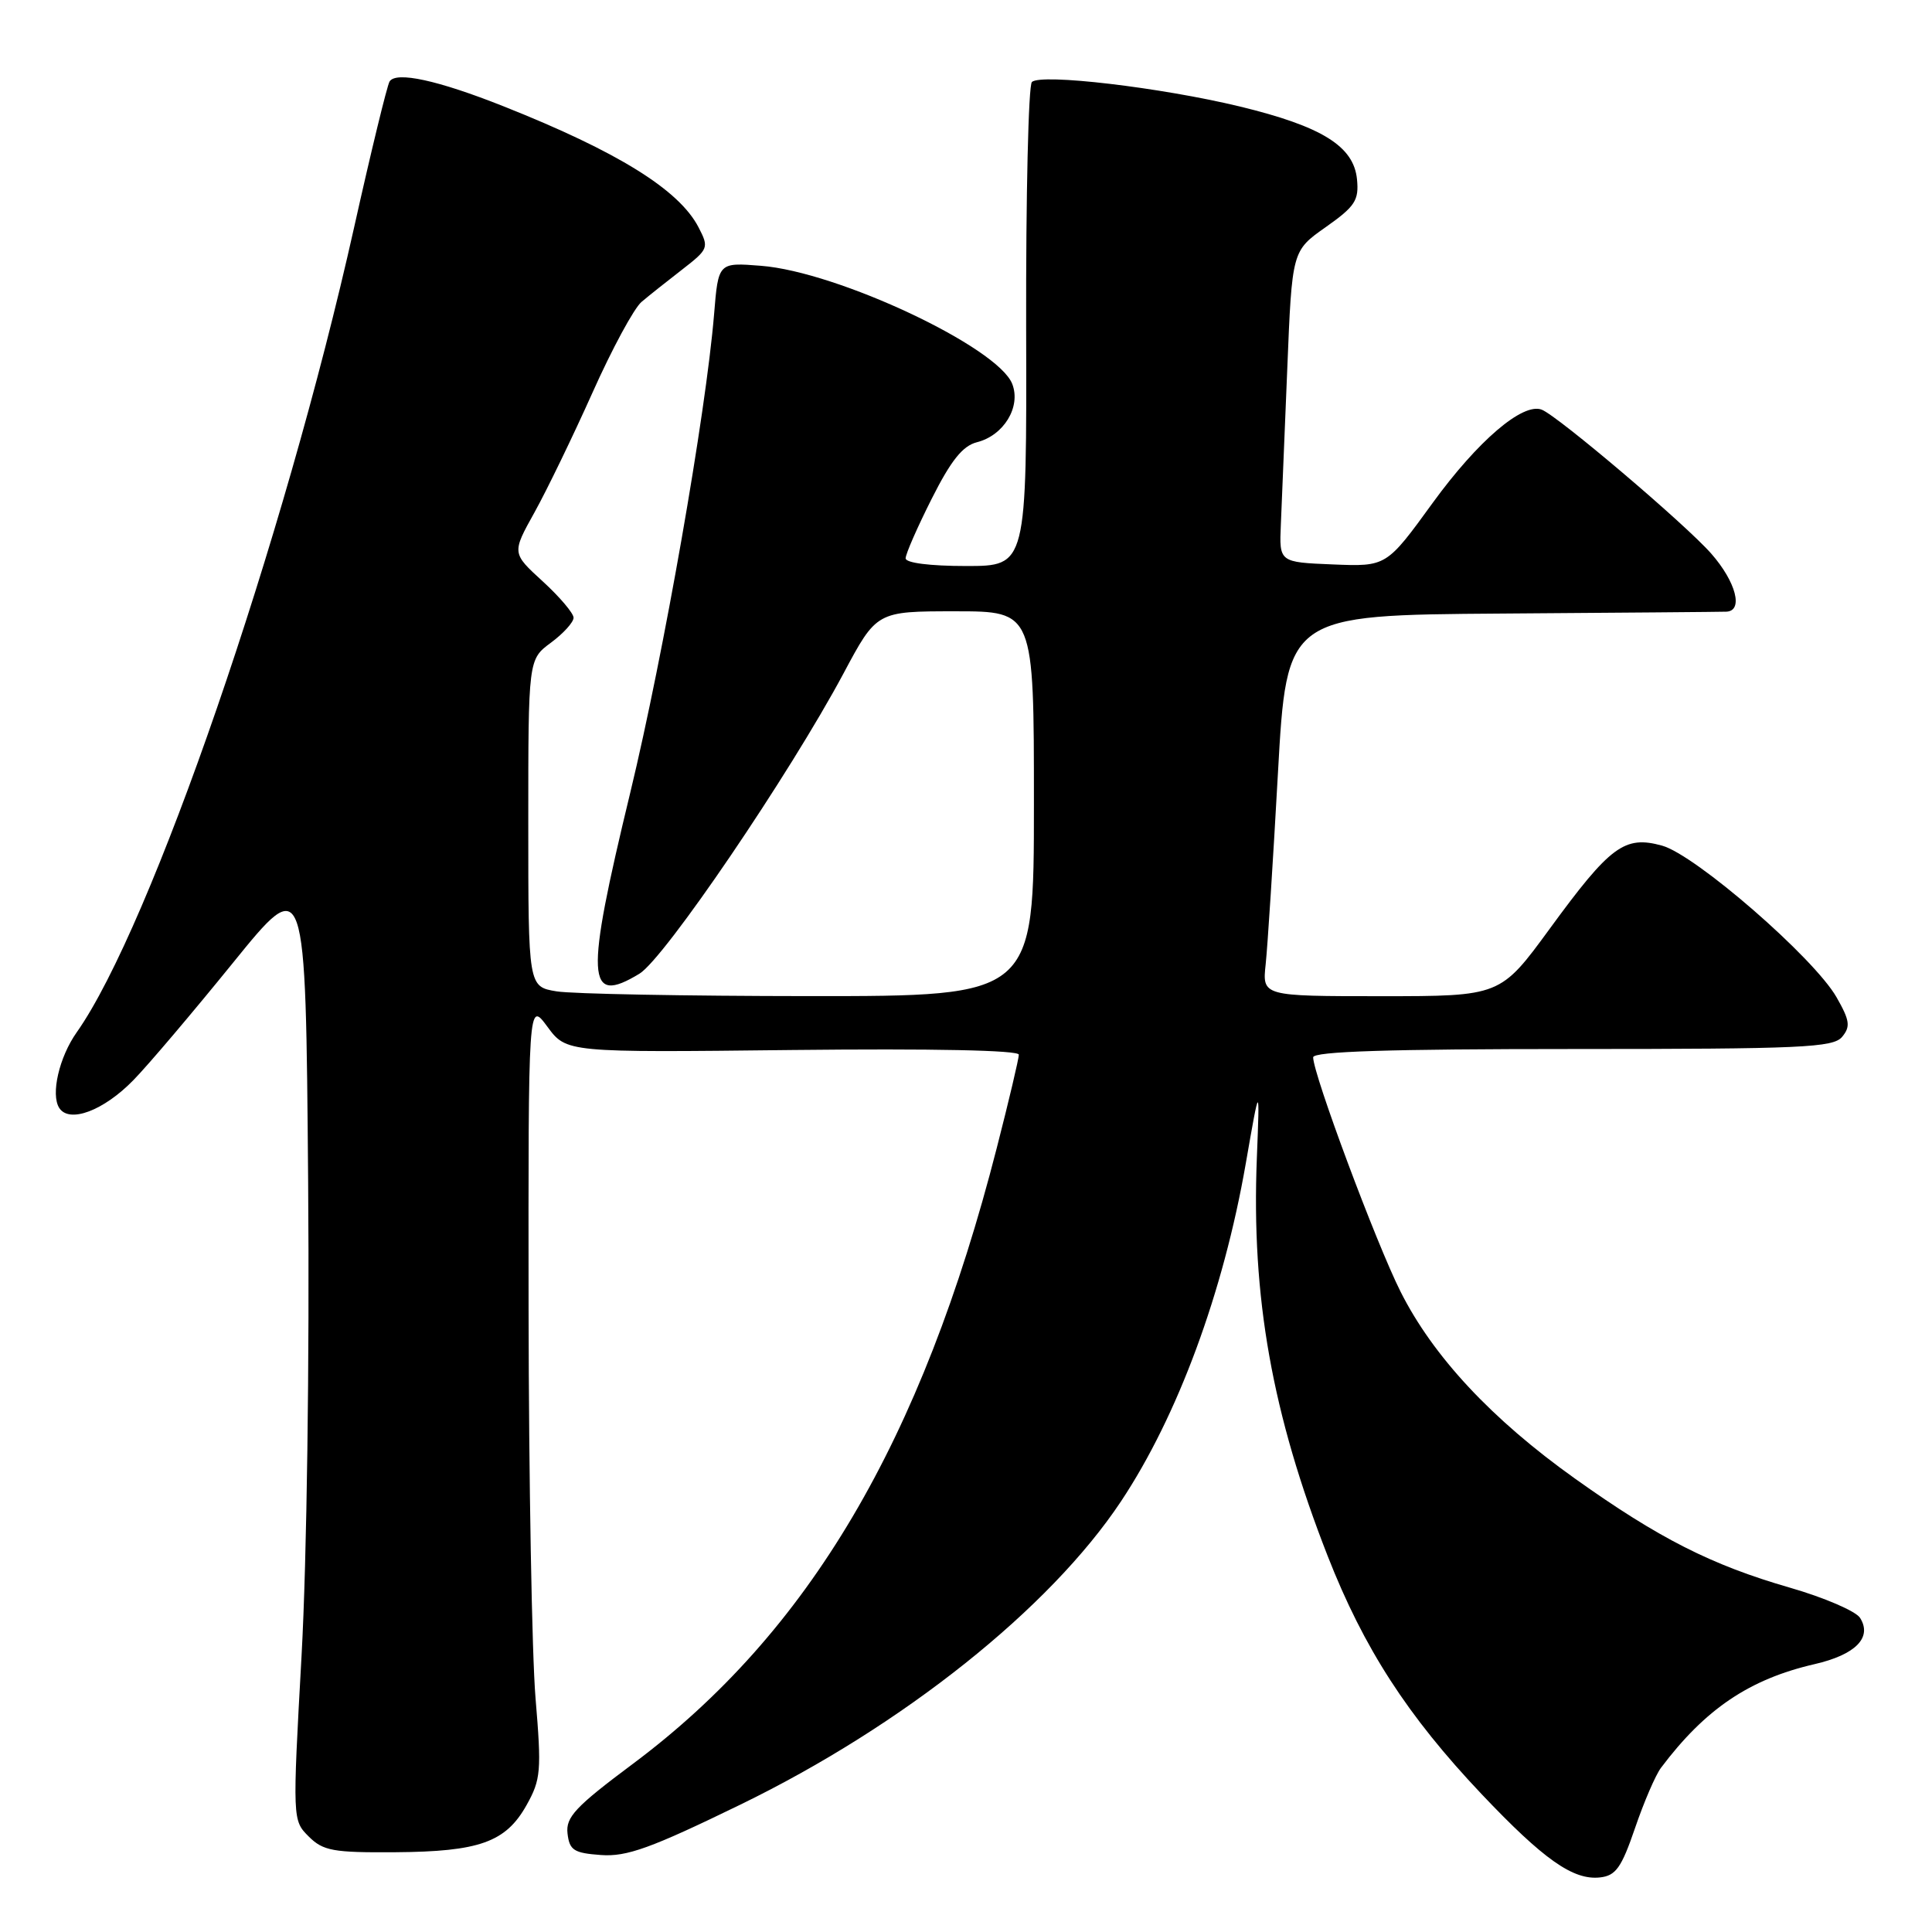 <?xml version="1.0" encoding="UTF-8" standalone="no"?>
<!DOCTYPE svg PUBLIC "-//W3C//DTD SVG 1.1//EN" "http://www.w3.org/Graphics/SVG/1.1/DTD/svg11.dtd" >
<svg xmlns="http://www.w3.org/2000/svg" xmlns:xlink="http://www.w3.org/1999/xlink" version="1.1" viewBox="0 0 256 256">
 <g >
 <path fill="currentColor"
d=" M 216.65 242.23 C 217.83 238.77 219.38 235.17 220.10 234.23 C 225.96 226.44 231.81 222.50 240.43 220.51 C 245.87 219.26 248.11 216.99 246.47 214.38 C 245.91 213.49 241.73 211.69 237.19 210.38 C 226.75 207.37 219.79 203.83 208.69 195.92 C 197.66 188.06 189.90 179.74 185.58 171.15 C 182.35 164.73 174.00 142.34 174.00 140.10 C 174.00 139.32 184.09 139.00 208.38 139.00 C 238.76 139.00 242.91 138.81 244.09 137.39 C 245.22 136.03 245.11 135.22 243.35 132.14 C 240.36 126.91 224.67 113.28 220.23 112.05 C 215.26 110.68 213.38 112.07 205.35 123.06 C 198.81 132.00 198.81 132.00 183.03 132.00 C 167.25 132.00 167.25 132.00 167.71 127.75 C 167.96 125.41 168.69 114.05 169.33 102.50 C 170.50 81.50 170.50 81.50 199.00 81.30 C 214.68 81.19 228.06 81.08 228.75 81.05 C 231.04 80.96 230.04 77.11 226.75 73.36 C 223.36 69.49 206.40 55.09 204.28 54.28 C 201.77 53.32 195.82 58.41 189.85 66.62 C 183.71 75.08 183.71 75.08 176.60 74.79 C 169.50 74.50 169.50 74.50 169.72 69.50 C 169.84 66.75 170.22 57.47 170.57 48.87 C 171.20 33.24 171.20 33.24 175.66 30.10 C 179.56 27.35 180.08 26.55 179.81 23.76 C 179.38 19.37 175.16 16.75 164.28 14.11 C 153.79 11.58 137.89 9.71 136.73 10.87 C 136.27 11.33 135.93 25.95 135.97 43.35 C 136.05 75.00 136.05 75.00 128.02 75.00 C 123.21 75.00 120.00 74.59 120.00 73.98 C 120.00 73.41 121.55 69.87 123.45 66.10 C 126.01 61.01 127.56 59.08 129.44 58.60 C 133.00 57.71 135.31 53.92 134.13 50.88 C 132.25 46.01 111.01 36.01 100.84 35.22 C 95.18 34.77 95.18 34.77 94.62 41.64 C 93.53 54.83 87.95 86.65 83.52 105.00 C 77.51 129.84 77.68 133.30 84.73 129.02 C 88.05 127.00 104.60 102.63 111.76 89.25 C 116.16 81.00 116.16 81.00 126.58 81.00 C 137.00 81.00 137.00 81.00 137.00 106.50 C 137.00 132.00 137.00 132.00 107.25 131.99 C 90.89 131.98 75.81 131.70 73.75 131.36 C 70.00 130.74 70.00 130.74 70.00 109.06 C 70.00 87.38 70.00 87.38 73.00 85.16 C 74.65 83.94 76.00 82.45 76.00 81.85 C 76.00 81.26 74.16 79.09 71.91 77.03 C 67.82 73.29 67.82 73.29 70.82 67.90 C 72.47 64.93 75.93 57.78 78.52 52.00 C 81.10 46.22 84.02 40.83 85.01 40.00 C 85.99 39.17 88.42 37.24 90.40 35.71 C 93.89 33.00 93.96 32.82 92.56 30.12 C 89.99 25.15 81.84 20.09 66.73 14.09 C 58.02 10.63 52.47 9.42 51.62 10.80 C 51.29 11.35 49.17 20.05 46.92 30.14 C 37.65 71.63 19.99 122.88 10.17 136.78 C 7.84 140.07 6.70 145.02 7.85 146.81 C 9.18 148.88 13.73 147.18 17.68 143.12 C 19.63 141.13 25.55 134.14 30.86 127.59 C 40.50 115.69 40.50 115.69 40.83 156.59 C 41.02 180.38 40.66 206.64 39.96 219.35 C 38.75 241.17 38.76 241.20 40.91 243.35 C 42.82 245.25 44.14 245.49 52.39 245.43 C 63.52 245.35 67.02 244.10 69.77 239.19 C 71.67 235.79 71.77 234.68 70.96 225.00 C 70.48 219.22 70.07 196.08 70.04 173.56 C 70.00 132.61 70.00 132.61 72.53 136.04 C 75.06 139.47 75.06 139.47 105.03 139.13 C 123.58 138.93 135.00 139.16 135.00 139.75 C 135.00 140.27 133.69 145.83 132.08 152.10 C 122.12 190.99 107.17 216.30 83.91 233.68 C 76.23 239.41 74.95 240.78 75.20 242.95 C 75.46 245.17 76.04 245.54 79.63 245.80 C 83.05 246.05 86.24 244.90 98.13 239.11 C 119.63 228.65 139.10 213.14 148.53 198.95 C 156.04 187.66 162.10 171.26 165.07 154.18 C 166.93 143.50 166.93 143.50 166.54 153.42 C 165.80 171.89 168.55 187.33 175.92 206.17 C 180.71 218.40 186.50 227.36 196.31 237.72 C 204.54 246.40 208.45 249.16 212.00 248.77 C 214.10 248.54 214.85 247.49 216.65 242.23 Z "/>
</g>
</svg>